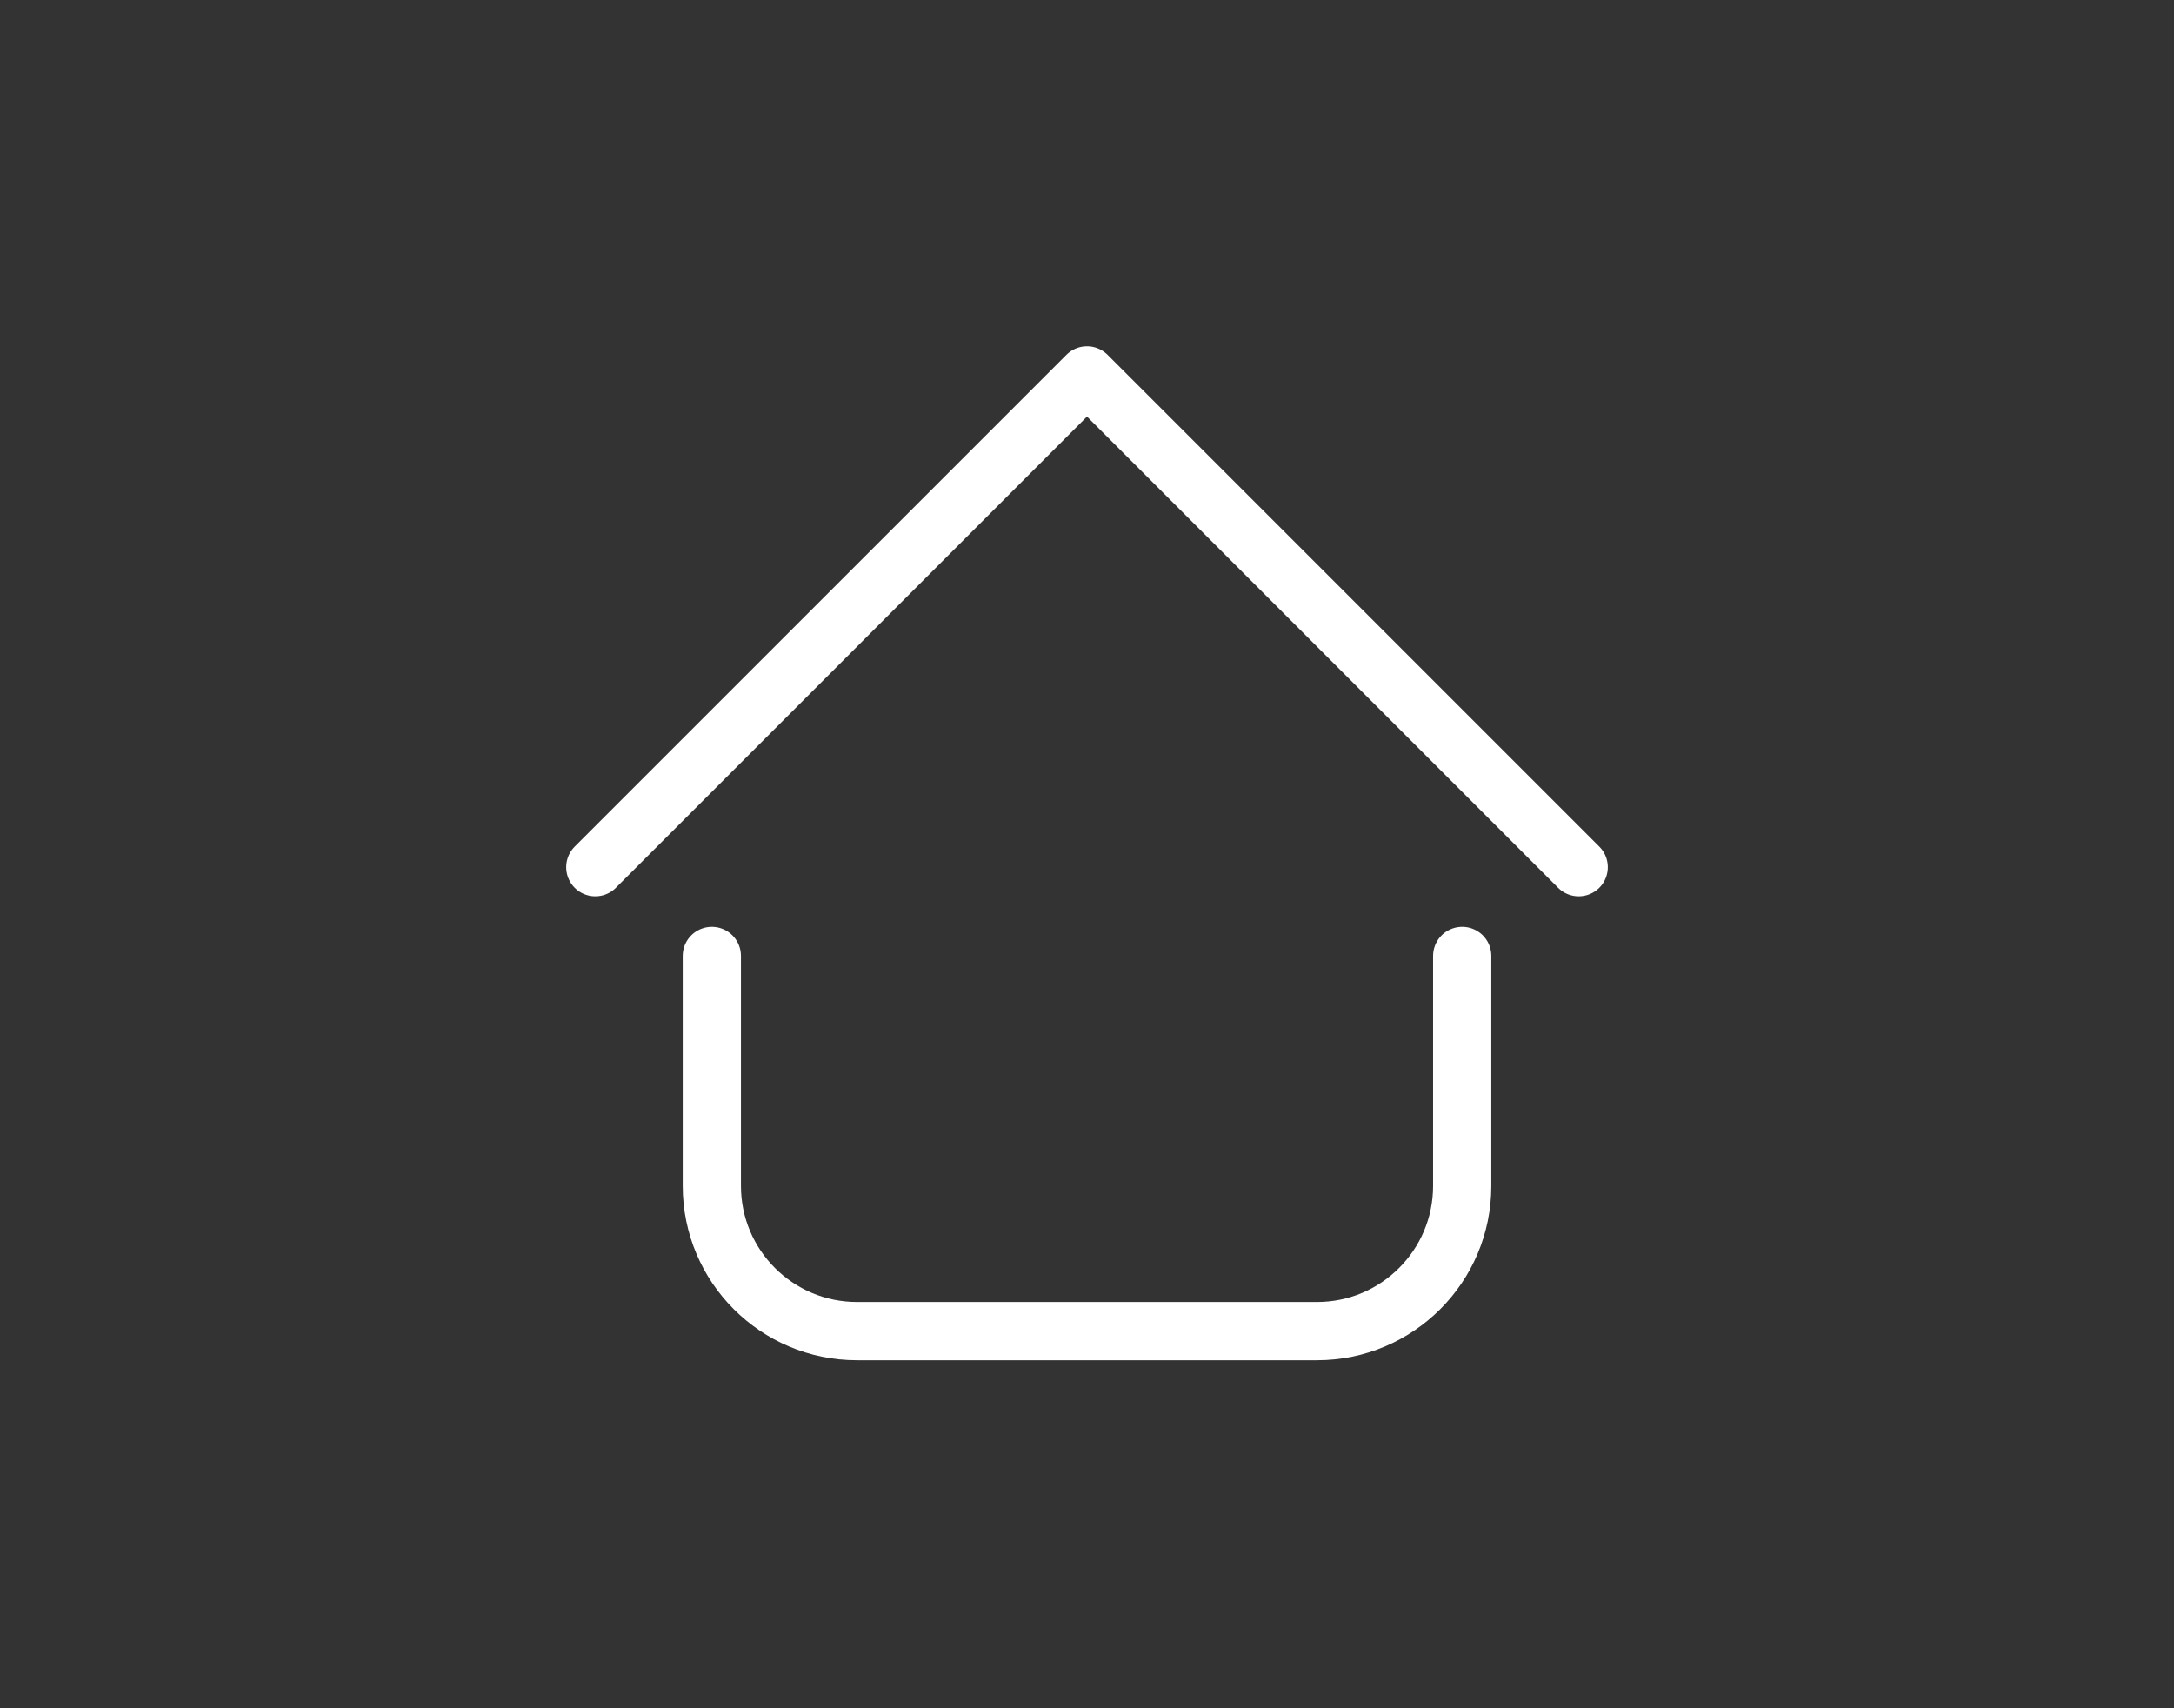 <svg width="56" height="44" viewBox="0 0 56 44" fill="none" xmlns="http://www.w3.org/2000/svg">
<rect x="0" y="0" width="56" height="44" fill="#333333" stroke="none"/>
<path d="M15.334 22.336L28 9.67L40.666 22.336" stroke="white" stroke-width="1.5" stroke-linecap="round" stroke-linejoin="round"/>
<path d="M37.665 24.622V30.546C37.665 32.611 35.99 34.286 33.925 34.286H22.076C20.01 34.286 18.336 32.611 18.336 30.546V24.622" stroke="white" stroke-width="1.5" stroke-linecap="round" stroke-linejoin="round"/>
</svg>

